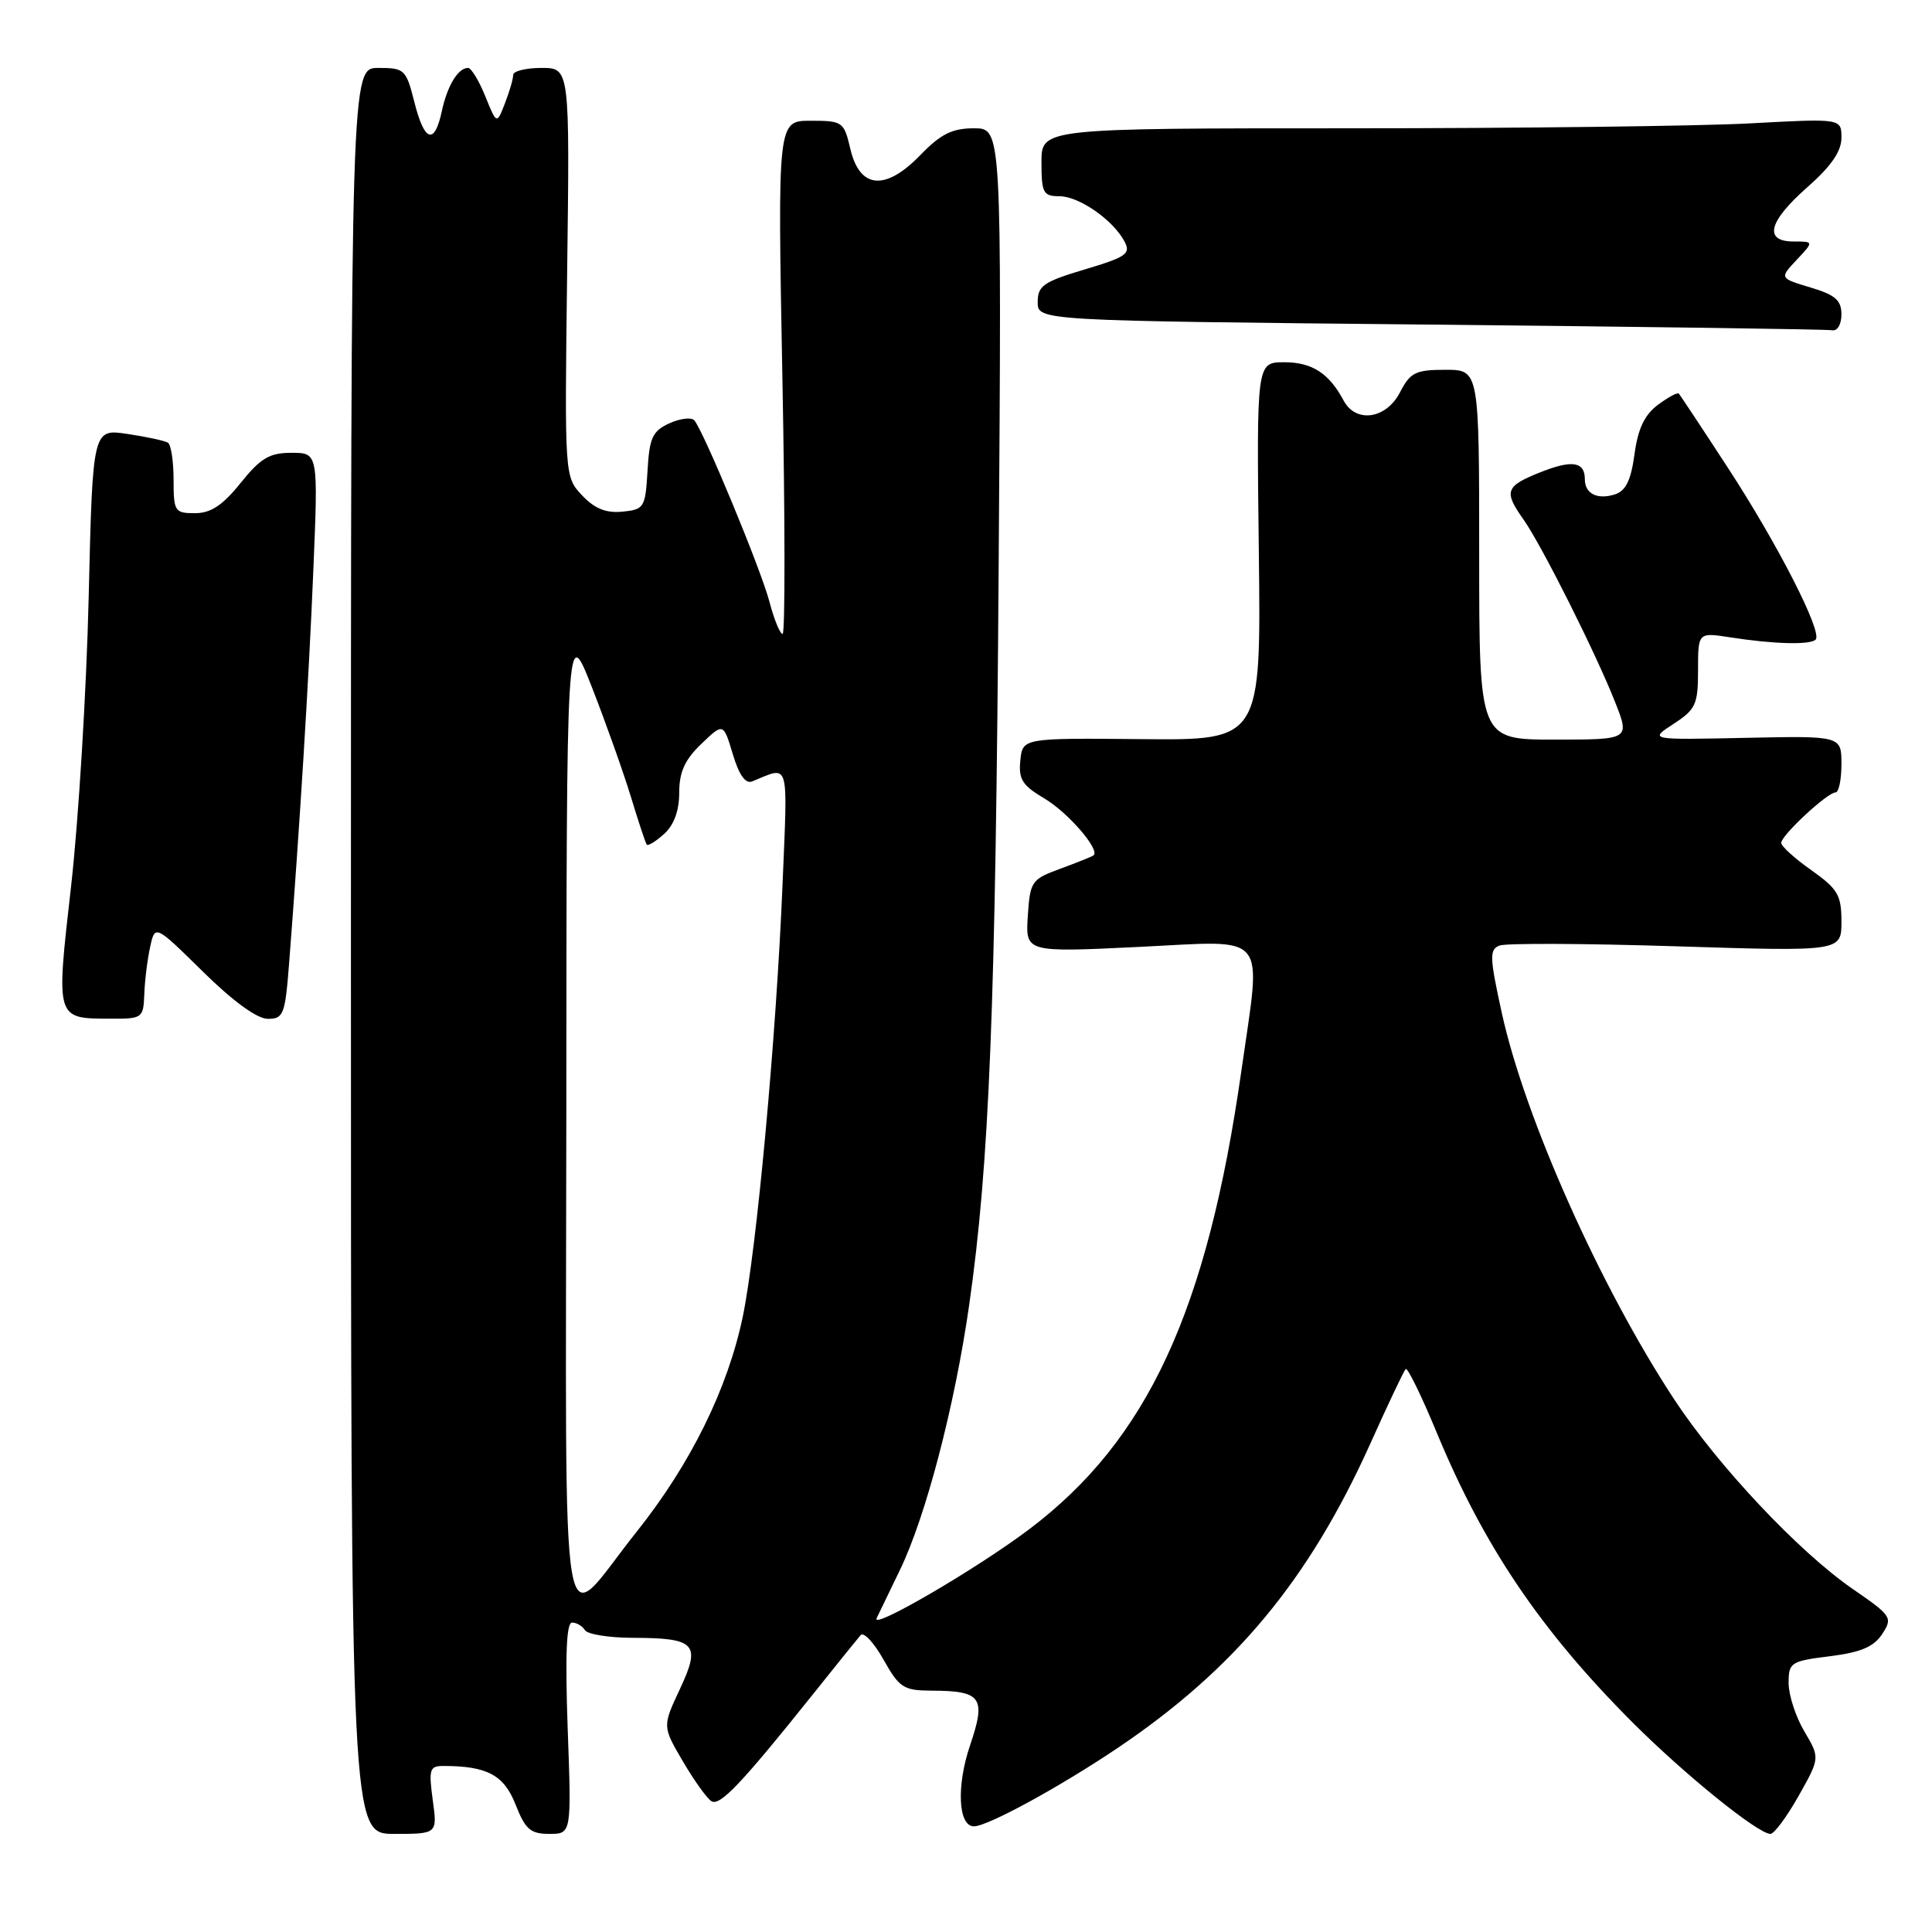 <?xml version="1.0" encoding="UTF-8" standalone="no"?>
<!DOCTYPE svg PUBLIC "-//W3C//DTD SVG 1.1//EN" "http://www.w3.org/Graphics/SVG/1.1/DTD/svg11.dtd" >
<svg xmlns="http://www.w3.org/2000/svg" xmlns:xlink="http://www.w3.org/1999/xlink" version="1.1" viewBox="0 0 256 256">
 <g >
 <path fill="currentColor"
d=" M 57.34 238.50 C 56.79 234.45 56.93 234.00 58.74 234.00 C 64.53 234.00 66.77 235.19 68.31 239.10 C 69.60 242.40 70.29 243.00 72.78 243.00 C 75.73 243.00 75.73 243.00 75.22 229.00 C 74.88 219.32 75.05 215.00 75.80 215.00 C 76.40 215.00 77.16 215.45 77.50 216.00 C 77.84 216.55 80.68 217.01 83.81 217.02 C 92.20 217.04 92.91 217.80 90.09 223.81 C 87.77 228.76 87.77 228.76 90.48 233.38 C 91.97 235.92 93.67 238.30 94.27 238.67 C 95.39 239.36 98.25 236.34 107.72 224.50 C 110.79 220.65 113.64 217.12 114.04 216.66 C 114.45 216.20 115.81 217.67 117.07 219.91 C 119.17 223.64 119.72 224.00 123.43 224.02 C 130.07 224.04 130.69 224.92 128.54 231.26 C 126.71 236.64 126.96 242.00 129.05 242.00 C 130.85 242.00 140.30 236.85 148.00 231.68 C 163.60 221.19 173.42 209.38 181.56 191.32 C 183.90 186.11 186.02 181.64 186.26 181.40 C 186.50 181.16 188.36 184.96 190.38 189.84 C 196.61 204.87 204.11 215.99 216.26 228.17 C 223.14 235.07 232.94 243.00 234.59 243.00 C 235.09 243.00 236.77 240.73 238.33 237.96 C 241.16 232.93 241.16 232.93 239.08 229.41 C 237.93 227.47 237.00 224.59 237.00 223.01 C 237.00 220.29 237.27 220.11 242.46 219.46 C 246.56 218.95 248.28 218.22 249.40 216.52 C 250.82 214.34 250.67 214.11 245.47 210.53 C 238.37 205.63 227.65 194.25 221.85 185.44 C 212.04 170.52 202.04 148.12 198.99 134.19 C 197.37 126.80 197.34 125.81 198.70 125.29 C 199.54 124.96 210.08 125.01 222.11 125.39 C 244.00 126.08 244.00 126.08 244.00 122.11 C 244.00 118.61 243.52 117.79 240.02 115.31 C 237.83 113.77 236.03 112.14 236.02 111.69 C 236.00 110.71 242.14 105.00 243.22 105.00 C 243.65 105.00 244.00 103.31 244.00 101.25 C 244.00 97.50 244.00 97.50 231.25 97.77 C 218.50 98.04 218.50 98.04 221.75 95.92 C 224.70 94.00 225.00 93.34 225.00 88.80 C 225.00 83.79 225.00 83.79 229.25 84.45 C 235.01 85.35 239.86 85.48 240.58 84.75 C 241.54 83.79 235.51 72.01 228.88 61.87 C 225.52 56.71 222.62 52.34 222.45 52.15 C 222.28 51.96 221.03 52.64 219.67 53.65 C 217.90 54.98 217.03 56.83 216.58 60.19 C 216.11 63.64 215.43 65.05 213.98 65.51 C 211.65 66.25 210.00 65.42 210.00 63.50 C 210.00 61.16 208.30 60.90 204.07 62.59 C 199.47 64.43 199.23 65.11 201.88 68.85 C 204.27 72.24 211.47 86.58 214.01 93.03 C 215.97 98.00 215.97 98.00 205.99 98.00 C 196.00 98.00 196.00 98.00 196.00 73.50 C 196.00 49.00 196.00 49.00 191.53 49.00 C 187.57 49.00 186.87 49.34 185.50 52.00 C 183.67 55.53 179.66 56.11 178.04 53.08 C 176.10 49.45 173.85 48.00 170.18 48.00 C 166.50 48.00 166.50 48.00 166.80 73.04 C 167.10 98.09 167.10 98.09 151.30 97.94 C 135.50 97.79 135.50 97.79 135.20 100.77 C 134.94 103.25 135.47 104.08 138.37 105.79 C 141.53 107.66 145.83 112.64 144.89 113.35 C 144.67 113.51 142.70 114.30 140.50 115.11 C 136.67 116.51 136.49 116.78 136.19 121.38 C 135.88 126.20 135.88 126.20 150.94 125.47 C 168.35 124.63 167.15 123.18 164.49 141.88 C 159.96 173.72 152.04 190.83 136.34 202.66 C 129.34 207.93 115.37 216.07 116.16 214.42 C 116.40 213.91 117.79 211.03 119.26 208.00 C 122.68 200.92 126.50 186.31 128.41 173.00 C 131.10 154.25 131.93 133.51 132.33 74.75 C 132.73 17.00 132.73 17.00 129.06 17.00 C 126.17 17.00 124.66 17.75 121.96 20.54 C 117.32 25.33 113.93 25.04 112.68 19.75 C 111.83 16.12 111.66 16.00 107.41 16.00 C 103.03 16.00 103.03 16.00 103.67 50.00 C 104.03 68.70 104.04 84.00 103.70 84.00 C 103.36 84.00 102.57 82.09 101.96 79.75 C 100.82 75.41 93.25 57.15 92.00 55.70 C 91.62 55.26 90.13 55.44 88.70 56.09 C 86.46 57.11 86.05 57.99 85.80 62.39 C 85.51 67.27 85.36 67.51 82.47 67.80 C 80.29 68.01 78.79 67.40 77.12 65.63 C 74.81 63.16 74.81 63.16 75.15 36.08 C 75.50 9.00 75.50 9.00 71.75 9.00 C 69.69 9.00 68.00 9.42 68.00 9.93 C 68.00 10.45 67.51 12.14 66.91 13.68 C 65.82 16.50 65.82 16.50 64.30 12.75 C 63.47 10.69 62.44 9.00 62.02 9.00 C 60.69 9.00 59.26 11.37 58.54 14.75 C 57.57 19.27 56.23 18.81 54.90 13.50 C 53.81 9.20 53.60 9.00 50.13 9.00 C 46.50 9.00 46.50 9.00 46.50 126.00 C 46.50 243.00 46.50 243.00 52.23 243.00 C 57.96 243.00 57.96 243.00 57.34 238.50 Z  M 19.12 131.75 C 19.18 129.96 19.53 127.15 19.89 125.50 C 20.54 122.50 20.54 122.50 26.89 128.75 C 30.88 132.68 34.07 135.00 35.49 135.00 C 37.56 135.00 37.78 134.44 38.30 127.75 C 39.71 109.61 40.91 90.23 41.51 75.75 C 42.17 60.00 42.17 60.00 38.63 60.00 C 35.71 60.00 34.54 60.69 31.88 64.00 C 29.49 66.97 27.93 68.00 25.83 68.00 C 23.15 68.00 23.00 67.77 23.00 63.56 C 23.00 61.12 22.66 58.91 22.25 58.66 C 21.84 58.40 19.43 57.88 16.89 57.50 C 12.28 56.81 12.28 56.81 11.75 79.16 C 11.46 91.45 10.41 108.62 9.43 117.33 C 7.40 135.23 7.32 134.96 14.75 134.98 C 18.86 135.00 19.00 134.89 19.12 131.75 Z  M 244.00 41.66 C 244.00 39.78 243.18 39.07 239.89 38.09 C 235.79 36.86 235.79 36.86 238.07 34.43 C 240.35 32.00 240.35 32.00 237.67 32.00 C 233.65 32.00 234.32 29.35 239.50 24.79 C 242.64 22.03 244.00 20.05 244.00 18.26 C 244.00 15.69 244.00 15.69 231.84 16.35 C 225.16 16.71 201.31 17.00 178.84 17.00 C 138.00 17.00 138.00 17.00 138.00 21.50 C 138.00 25.56 138.23 26.00 140.37 26.00 C 142.97 26.00 147.46 29.12 149.00 31.99 C 149.87 33.62 149.26 34.05 143.74 35.70 C 138.27 37.33 137.50 37.87 137.50 40.03 C 137.50 42.50 137.50 42.50 189.50 43.01 C 218.10 43.30 242.06 43.63 242.75 43.76 C 243.46 43.90 244.00 42.99 244.00 41.66 Z  M 75.04 147.87 C 75.07 82.50 75.07 82.50 78.43 91.06 C 80.27 95.77 82.59 102.29 83.59 105.56 C 84.58 108.83 85.53 111.68 85.69 111.91 C 85.85 112.14 86.89 111.50 87.99 110.51 C 89.31 109.32 90.00 107.42 90.00 105.03 C 90.00 102.29 90.74 100.67 92.93 98.57 C 95.85 95.77 95.85 95.77 97.10 99.93 C 97.93 102.70 98.78 103.90 99.67 103.54 C 104.69 101.50 104.38 100.43 103.69 117.21 C 102.85 137.51 100.26 165.60 98.42 174.47 C 96.42 184.04 91.49 194.03 84.33 203.00 C 73.94 216.03 74.99 222.30 75.04 147.87 Z "/>
</g>
</svg>